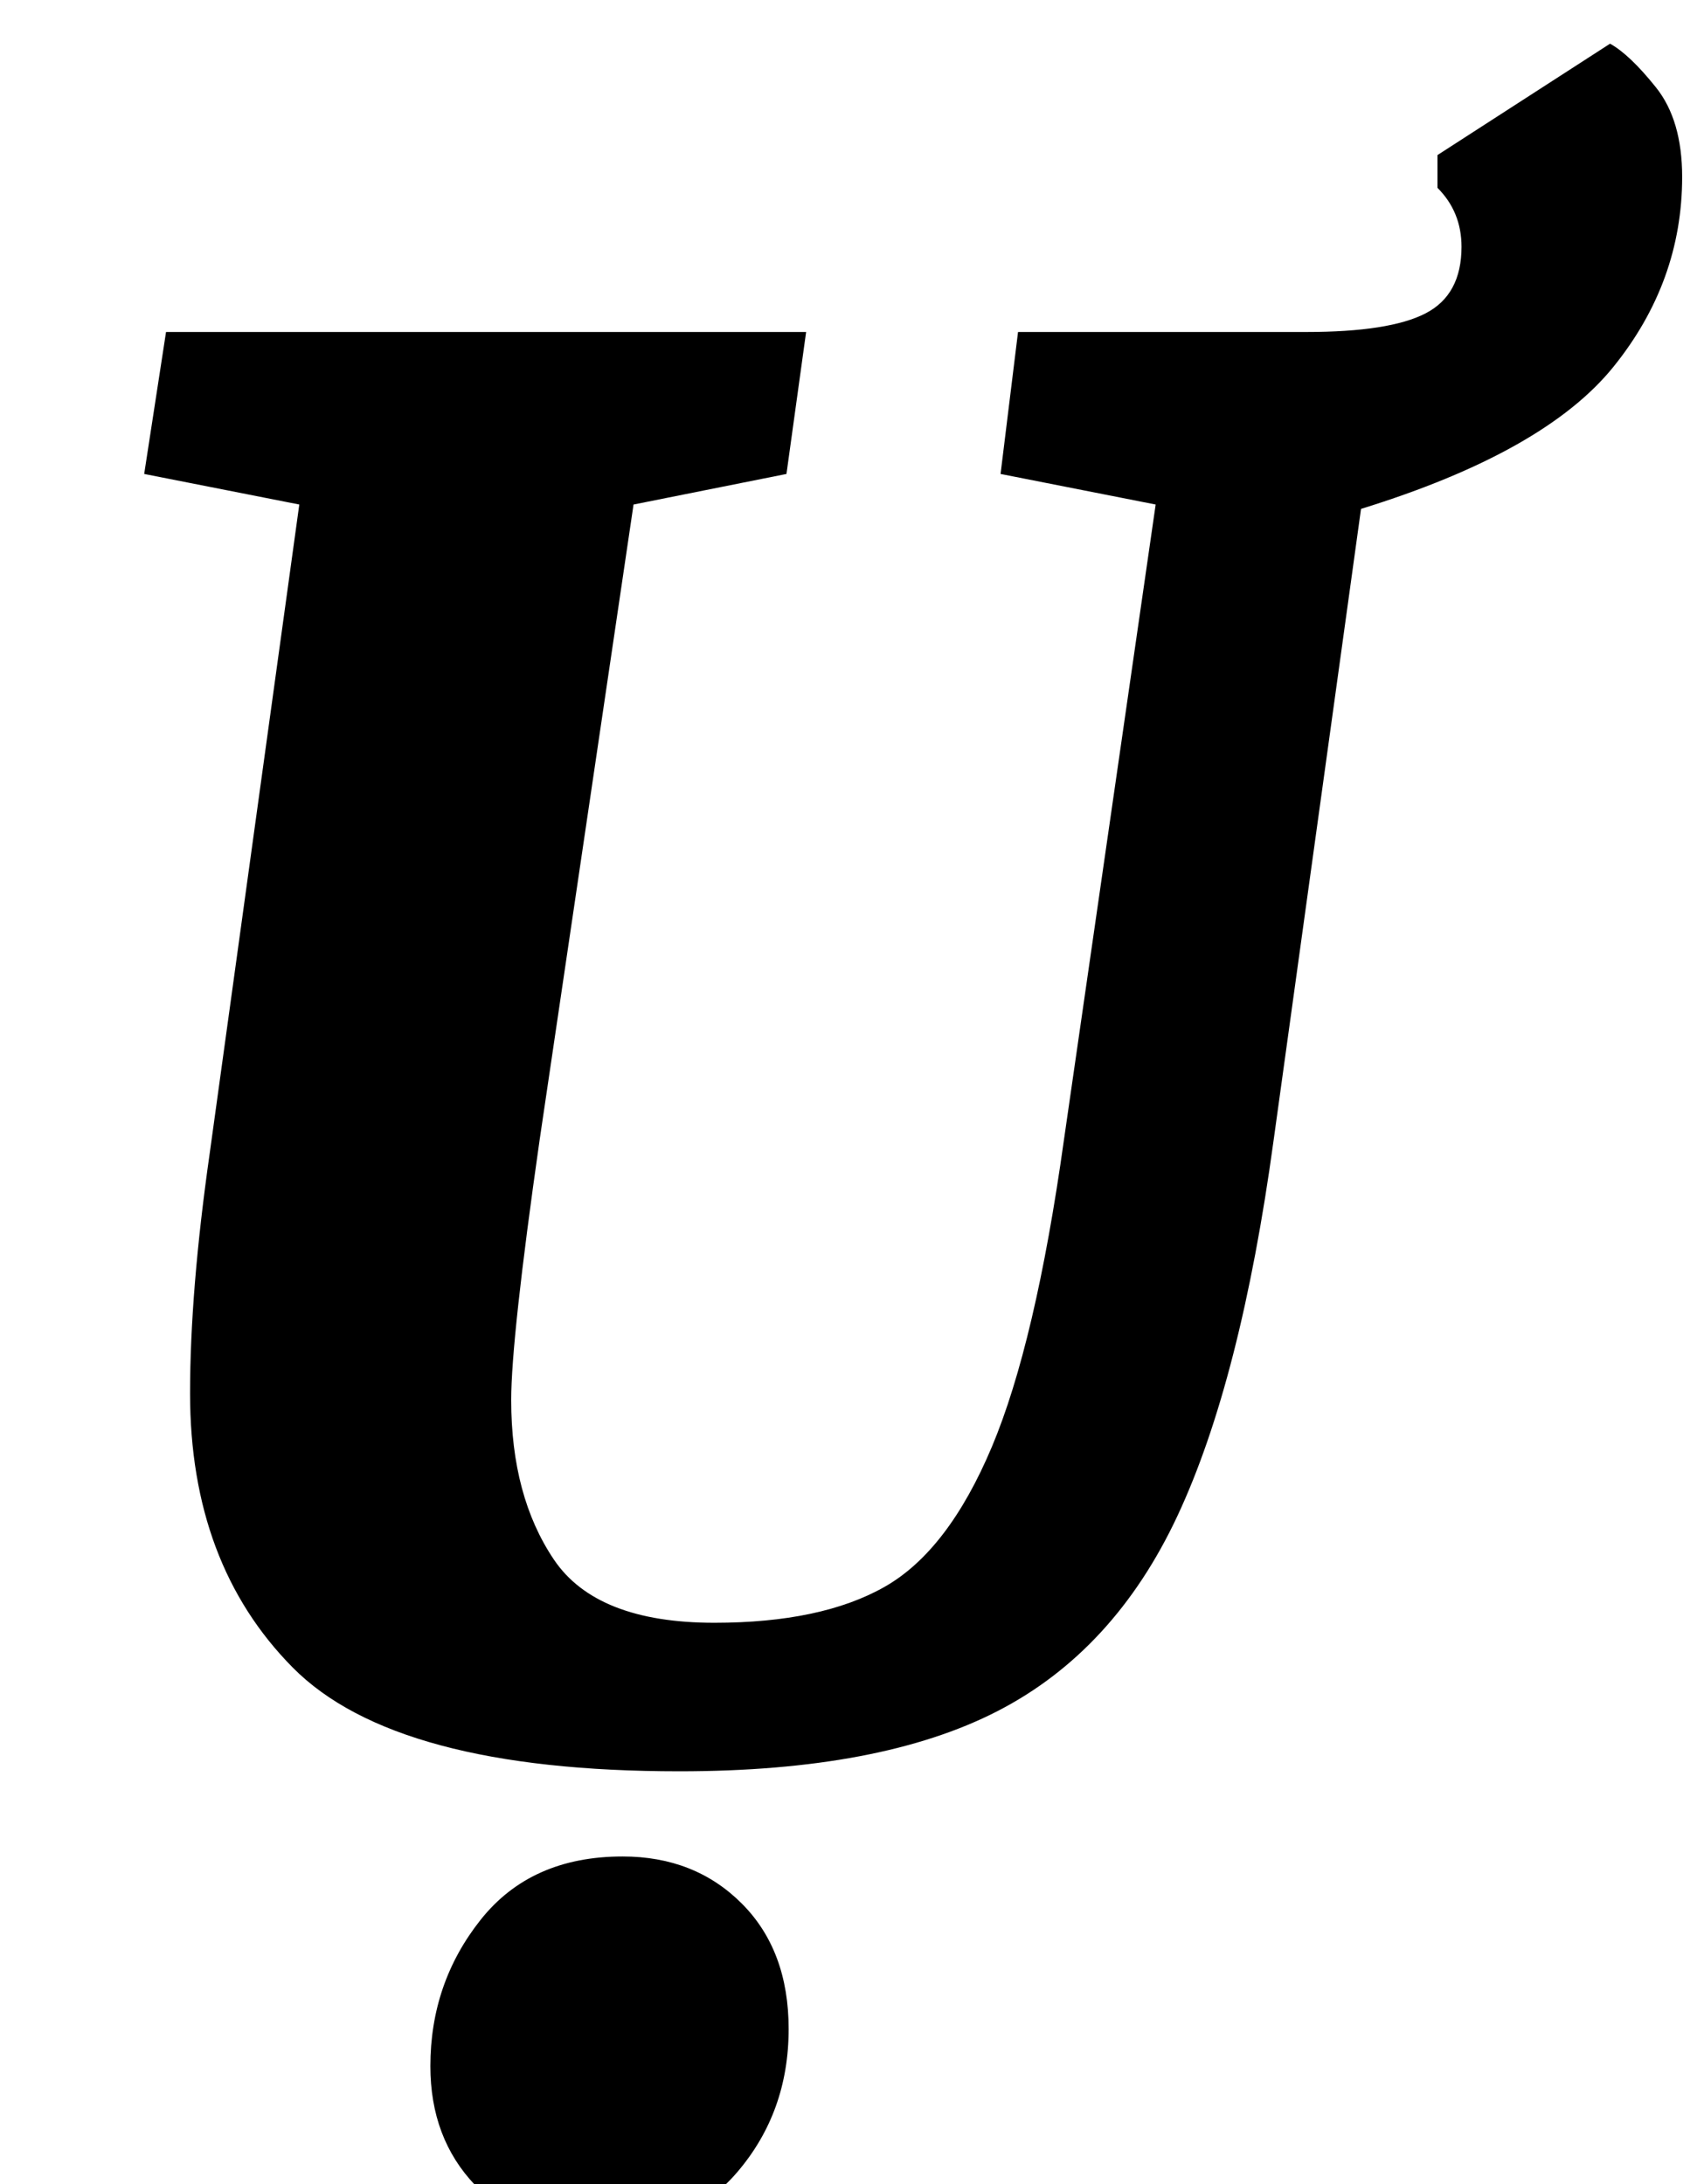 <?xml version="1.0" standalone="no"?>
<!DOCTYPE svg PUBLIC "-//W3C//DTD SVG 1.1//EN" "http://www.w3.org/Graphics/SVG/1.1/DTD/svg11.dtd" >
<svg xmlns="http://www.w3.org/2000/svg" xmlns:xlink="http://www.w3.org/1999/xlink" version="1.1" viewBox="-10 0 780 1000">
  <g transform="matrix(1 0 0 -1 0 800)">
   <path fill="currentColor"
d="M56 0zM124 36.5q-47 47.5 -47 125.5q0 47 9 110l41 297l-71 14l10 65h293l-9 -65l-70 -14l-43 -291q-13 -91 -13 -119q0 -44 19.5 -73t73.5 -29q49 0 78 16.5t49 64t33 140.5l42 291l-71 14l8 65h132q38 0 54.5 8.5t16.5 30.5q0 16 -11 27v15l79 51q9 -5 21 -20t12 -41
q0 -48 -31.5 -87t-115.5 -65l-40 -289q-15 -110 -44 -172t-82.5 -89.5t-145.5 -27.5q-130 0 -177 47.5zM351 -50zM351 -50zM295 -222zM207.5 -200.5q-20.5 21.5 -20.5 54.5q0 38 23 67t65 29q33 0 54.5 -21.5t21.5 -57.5q0 -38 -23.5 -65.5t-65.5 -27.5q-34 0 -54.5 21.5z
" />
  </g>

</svg>
